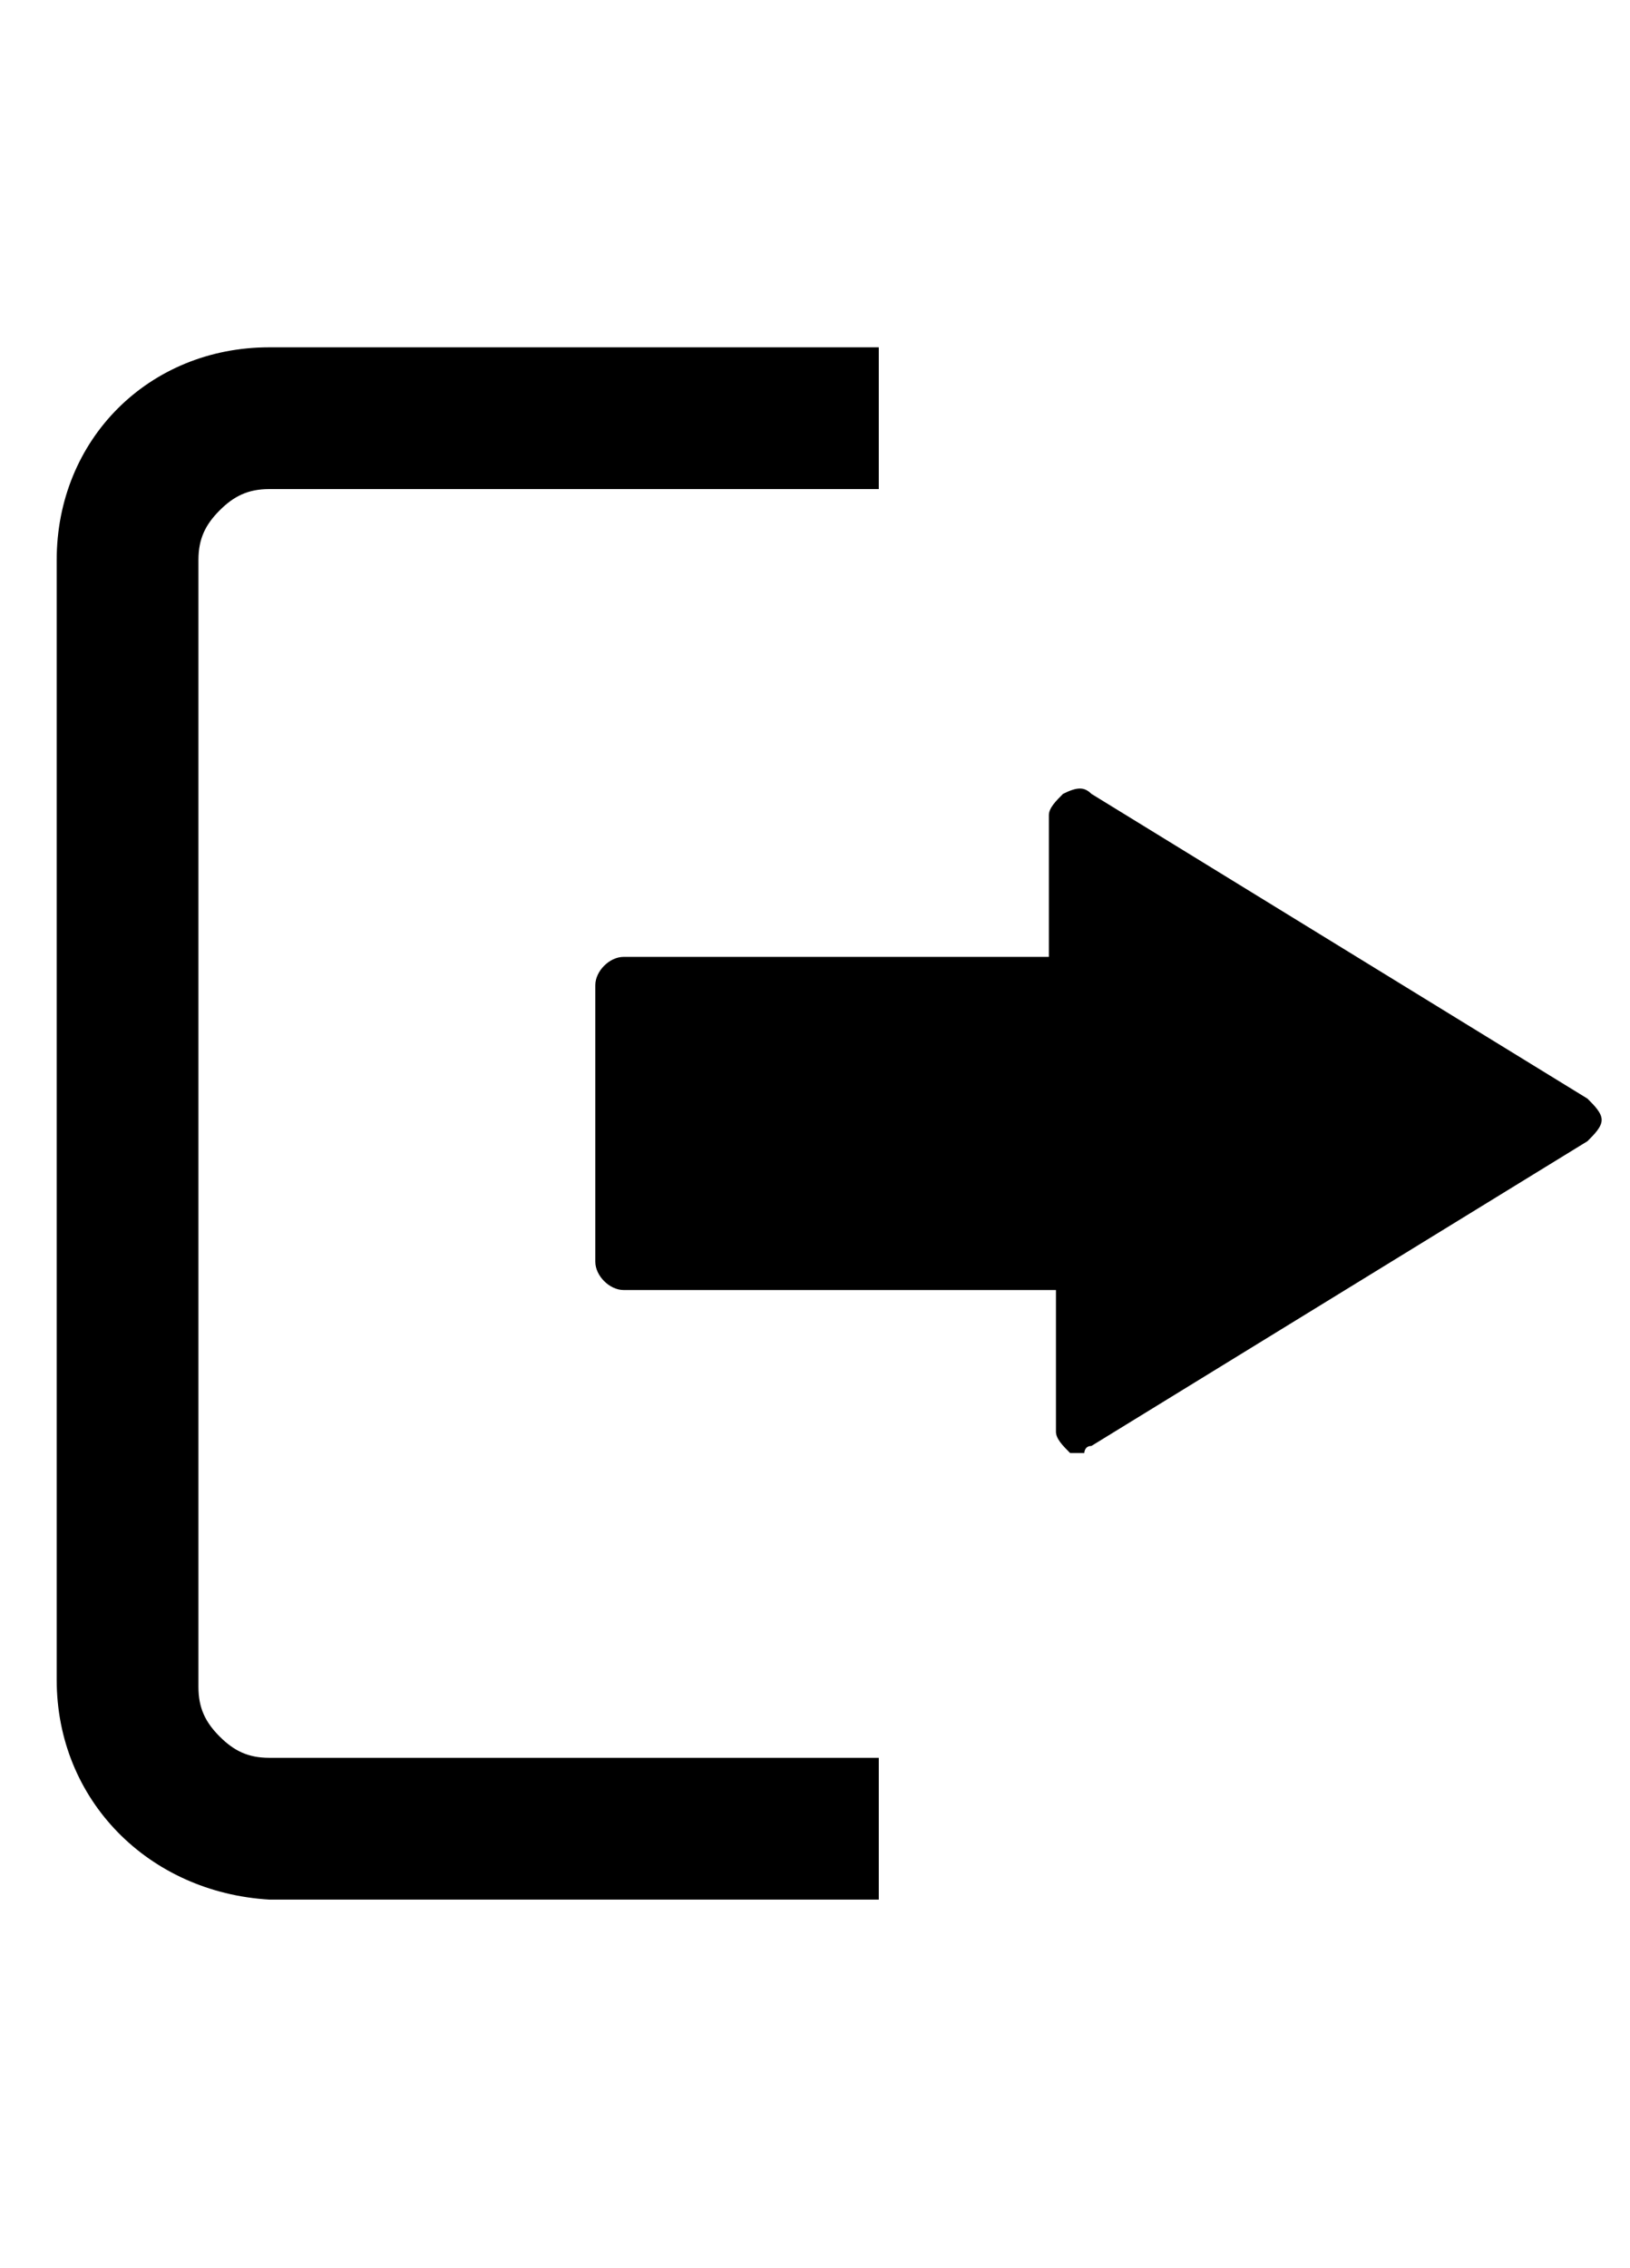 <?xml version="1.0" encoding="utf-8"?>
<!-- Generator: Adobe Illustrator 19.2.1, SVG Export Plug-In . SVG Version: 6.00 Build 0)  -->
<svg version="1.1" xmlns="http://www.w3.org/2000/svg" xmlns:xlink="http://www.w3.org/1999/xlink" x="0px" y="0px"
	 viewBox="0 0 23 32" style="enable-background:new 0 0 23 32;" xml:space="preserve">
<g id="Layer_2">
	<g>
		<g>
			<path d="M15.4,20.4l7-4.3c0.1-0.1,0.2-0.2,0.2-0.3s-0.1-0.2-0.2-0.3l-7-4.3c-0.1-0.1-0.2-0.1-0.4,0c-0.1,0.1-0.2,0.2-0.2,0.3v2
				h-6c-0.2,0-0.4,0.2-0.4,0.4v3.9c0,0.2,0.2,0.4,0.4,0.4h6.1v2c0,0.1,0.1,0.2,0.2,0.3c0.1,0,0.1,0,0.2,0
				C15.3,20.5,15.3,20.4,15.4,20.4z"/>
		</g>
	</g>
</g>
<g id="Layer_4">
	<path d="M3.8,26.8h8.6v-2H3.8c-0.3,0-0.5-0.1-0.7-0.3c-0.2-0.2-0.3-0.4-0.3-0.7V7.9c0-0.3,0.1-0.5,0.3-0.7C3.3,7,3.5,6.9,3.8,6.9
		h8.6v-2H3.8c-1.7,0-3,1.3-3,3v15.8C0.8,25.4,2.1,26.7,3.8,26.8z"/>
</g>
</svg>
